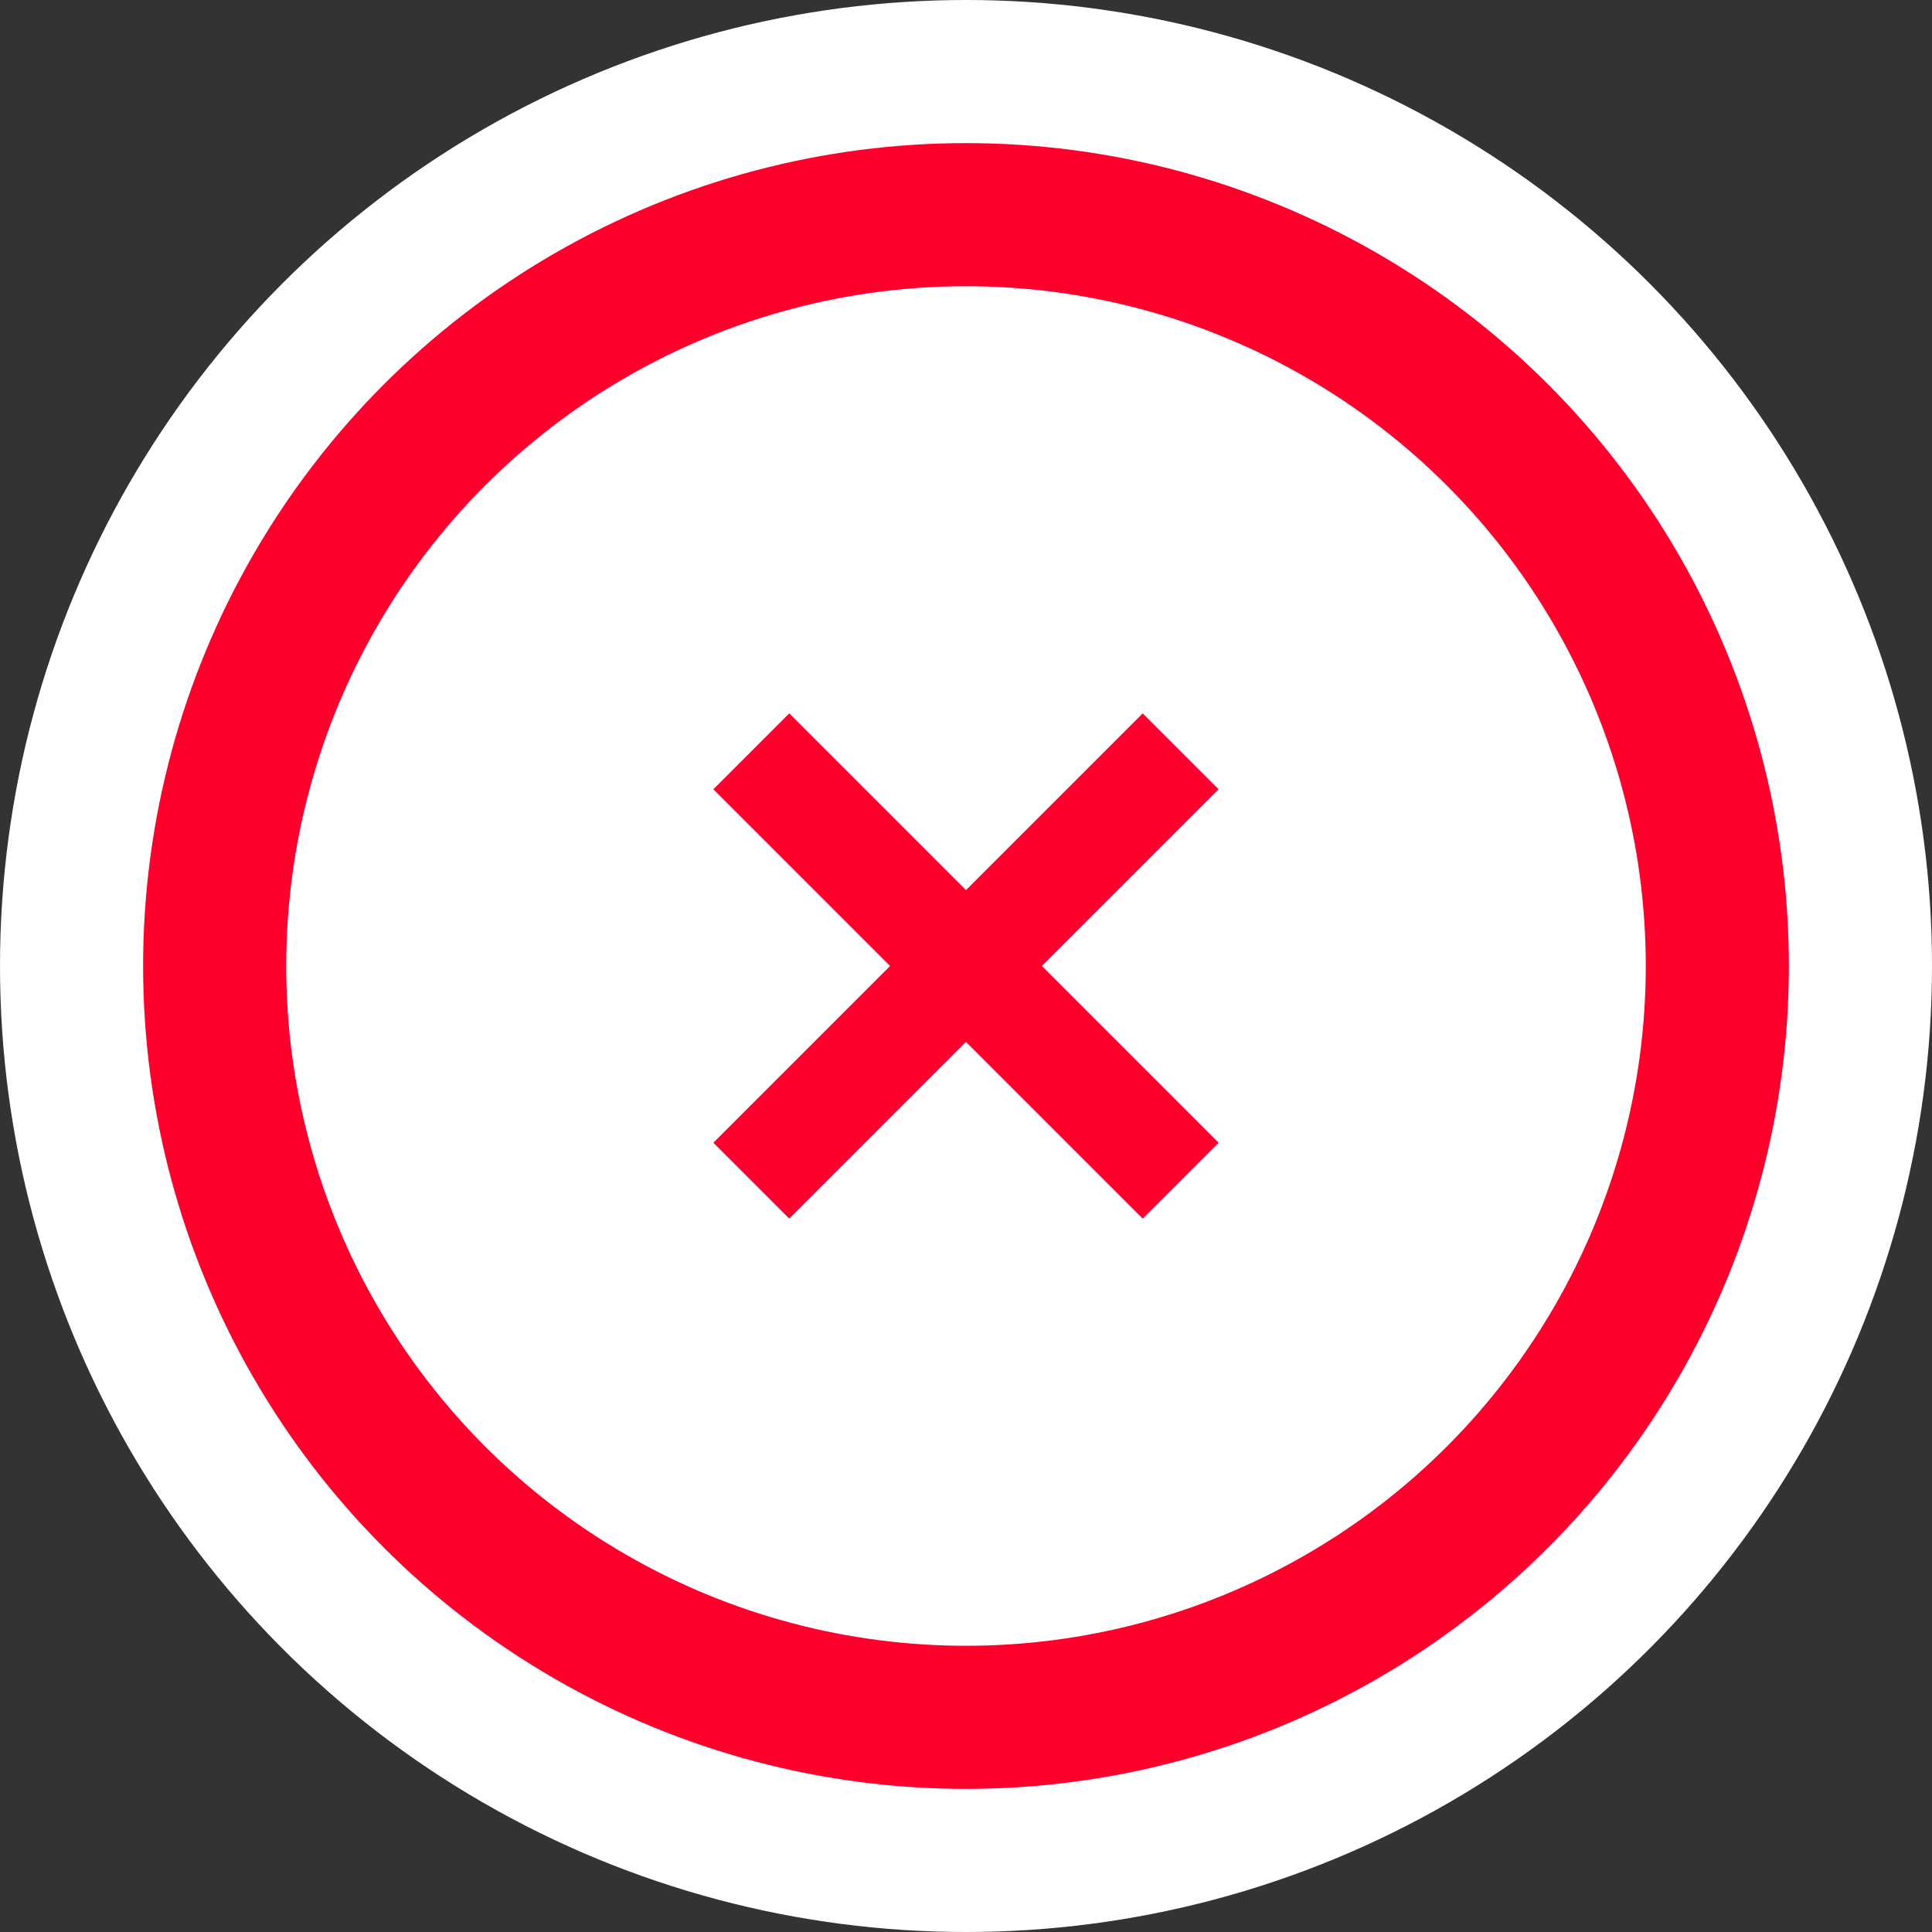 <svg xmlns="http://www.w3.org/2000/svg" width="27" height="27" viewBox="0 0 27 27">
  <rect x="0" y="0" width="27" height="27" fill="#333333" stroke="none"/>
  <g id="Group_1330" data-name="Group 1330" transform="translate(-900 -633)">
    <circle id="Ellipse_191" data-name="Ellipse 191" cx="13.5" cy="13.5" r="13.5" transform="translate(900 633)" fill="#fff"/>
    <g id="Ellipse_192" data-name="Ellipse 192" transform="translate(902 635)" fill="#fff" stroke="#ff002c" stroke-width="2">
      <circle cx="11.5" cy="11.5" r="11.5" stroke="none"/>
      <circle cx="11.5" cy="11.5" r="10.5" fill="none"/>
    </g>
    <line id="Line_283" data-name="Line 283" x2="6" y2="6" transform="translate(910.5 643.5)" fill="none" stroke="#ff002c" stroke-width="1.5"/>
    <line id="Line_284" data-name="Line 284" x2="6" y2="6" transform="translate(916.5 643.5) rotate(90)" fill="none" stroke="#ff002c" stroke-width="1.5"/>
  </g>
</svg>
